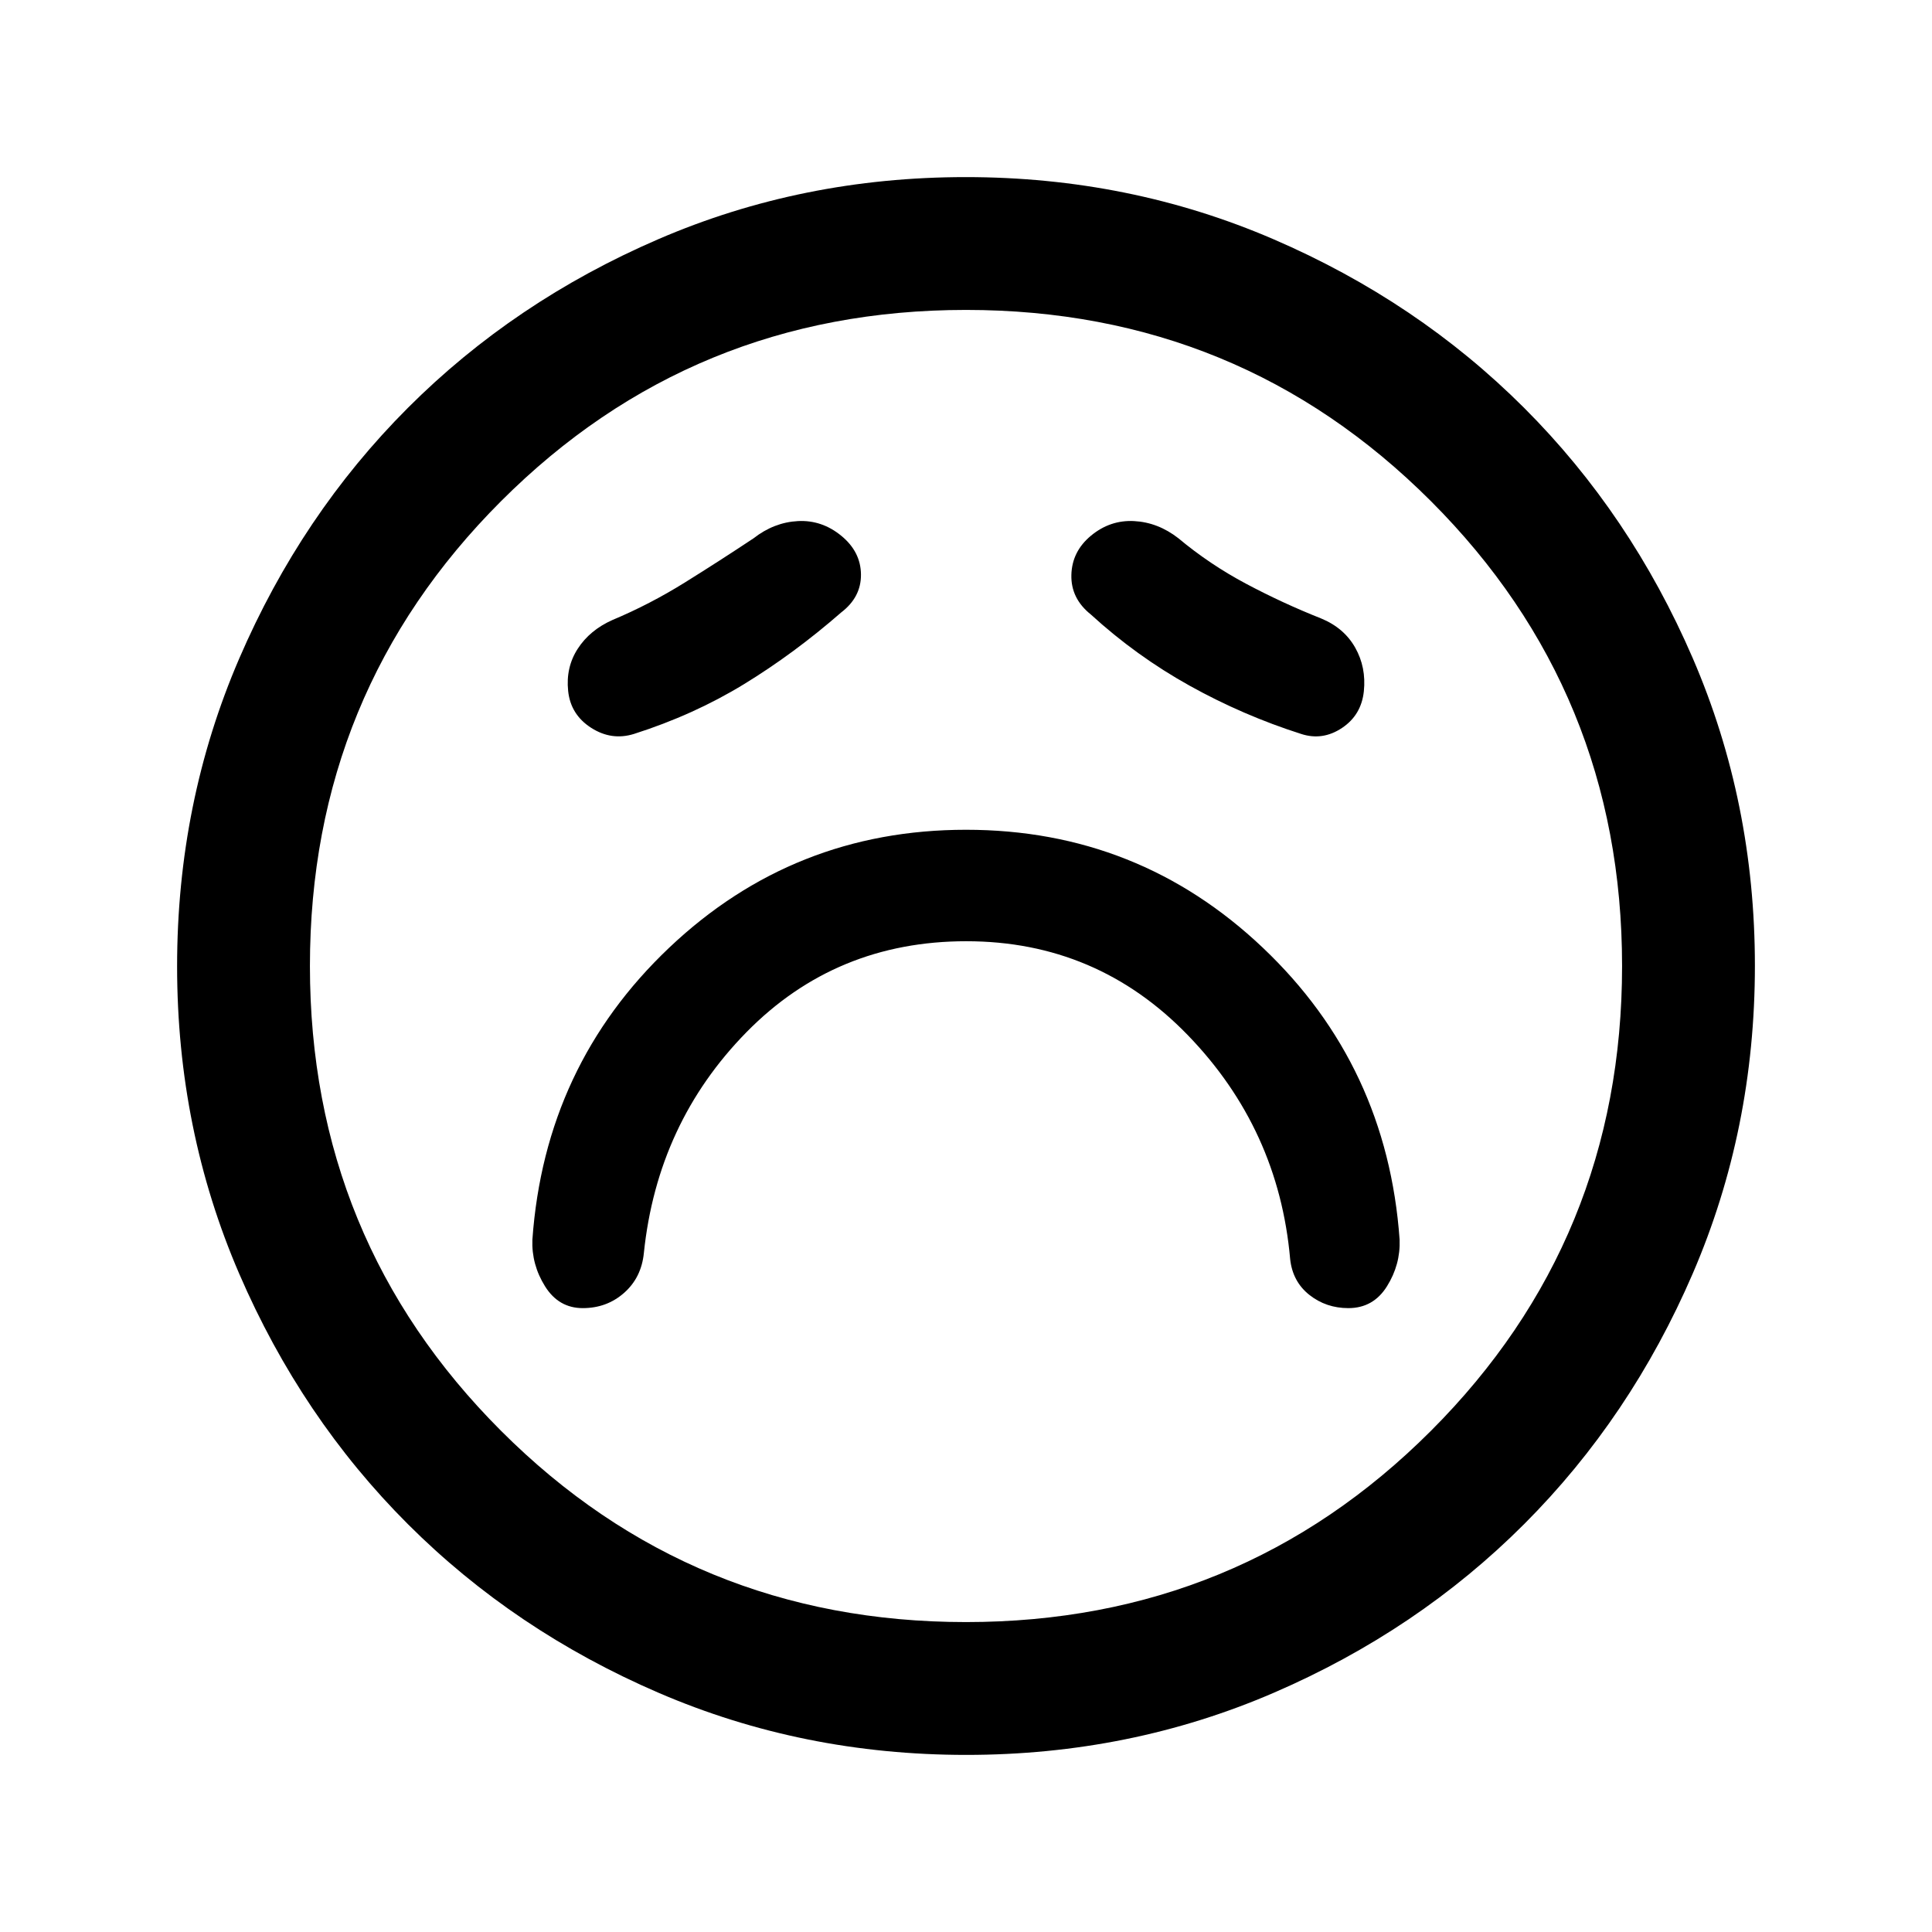 <svg xmlns="http://www.w3.org/2000/svg" height="24" viewBox="0 96 960 960" width="24"><path d="M480.165 563.692q64.858 0 110.039 46.654t50.873 111.346q1.231 11.154 9.538 17.731Q658.923 746 670 746q12.385 0 19.154-10.808 6.769-10.807 6.308-23.192-6.154-86.462-67.962-145.077-61.808-58.615-147.5-58.615-85.692 0-147.5 58.615Q270.692 625.538 264.538 712q-.461 12.385 6.308 23.192Q277.615 746 289.571 746q11.956 0 20.539-7.577 8.582-7.577 9.813-19.731 6.692-64.692 51.039-109.846 44.346-45.154 109.203-45.154ZM418 400.308q9.923-7.59 9.808-18.872-.116-11.282-9.769-19.205-9.654-7.923-21.539-7.308-11.885.615-22.039 8.538-16.538 11-34.076 21.924-17.539 10.923-36.077 18.692-11.214 5-17.223 14.261-6.008 9.261-4.777 21 1.23 11.739 11.384 18.277 10.154 6.539 21.308 3.077 29.692-9.461 54.615-24.692 24.924-15.231 48.385-35.692Zm124 1q22.586 20.651 49.101 35.402 26.514 14.752 55.437 23.982 10.616 3.462 20.27-2.961t10.884-18.278q1.231-11.854-4.307-21.654-5.539-9.799-16.923-14.491-19.166-7.599-37.287-17.241-18.122-9.643-33.636-22.606-10.154-7.923-22.039-8.538-11.885-.615-21.372 7.235-9.487 7.849-9.769 19.538-.282 11.689 9.641 19.612ZM480.134 968q-81.313 0-152.89-30.859-71.577-30.86-124.525-83.762-52.947-52.902-83.833-124.417Q88 657.446 88 576.134q0-81.313 30.859-152.89 30.86-71.577 83.762-124.525 52.902-52.947 124.417-83.833Q398.554 184 479.866 184q81.313 0 152.89 30.859 71.577 30.86 124.525 83.762 52.947 52.902 83.833 124.417Q872 494.554 872 575.866q0 81.313-30.859 152.89-30.86 71.577-83.762 124.525-52.902 52.947-124.417 83.833Q561.446 968 480.134 968ZM480 576Zm0 326q136 0 231-95t95-231q0-136-95-231t-231-95q-136 0-231 95t-95 231q0 136 95 231t231 95Z"/></svg>